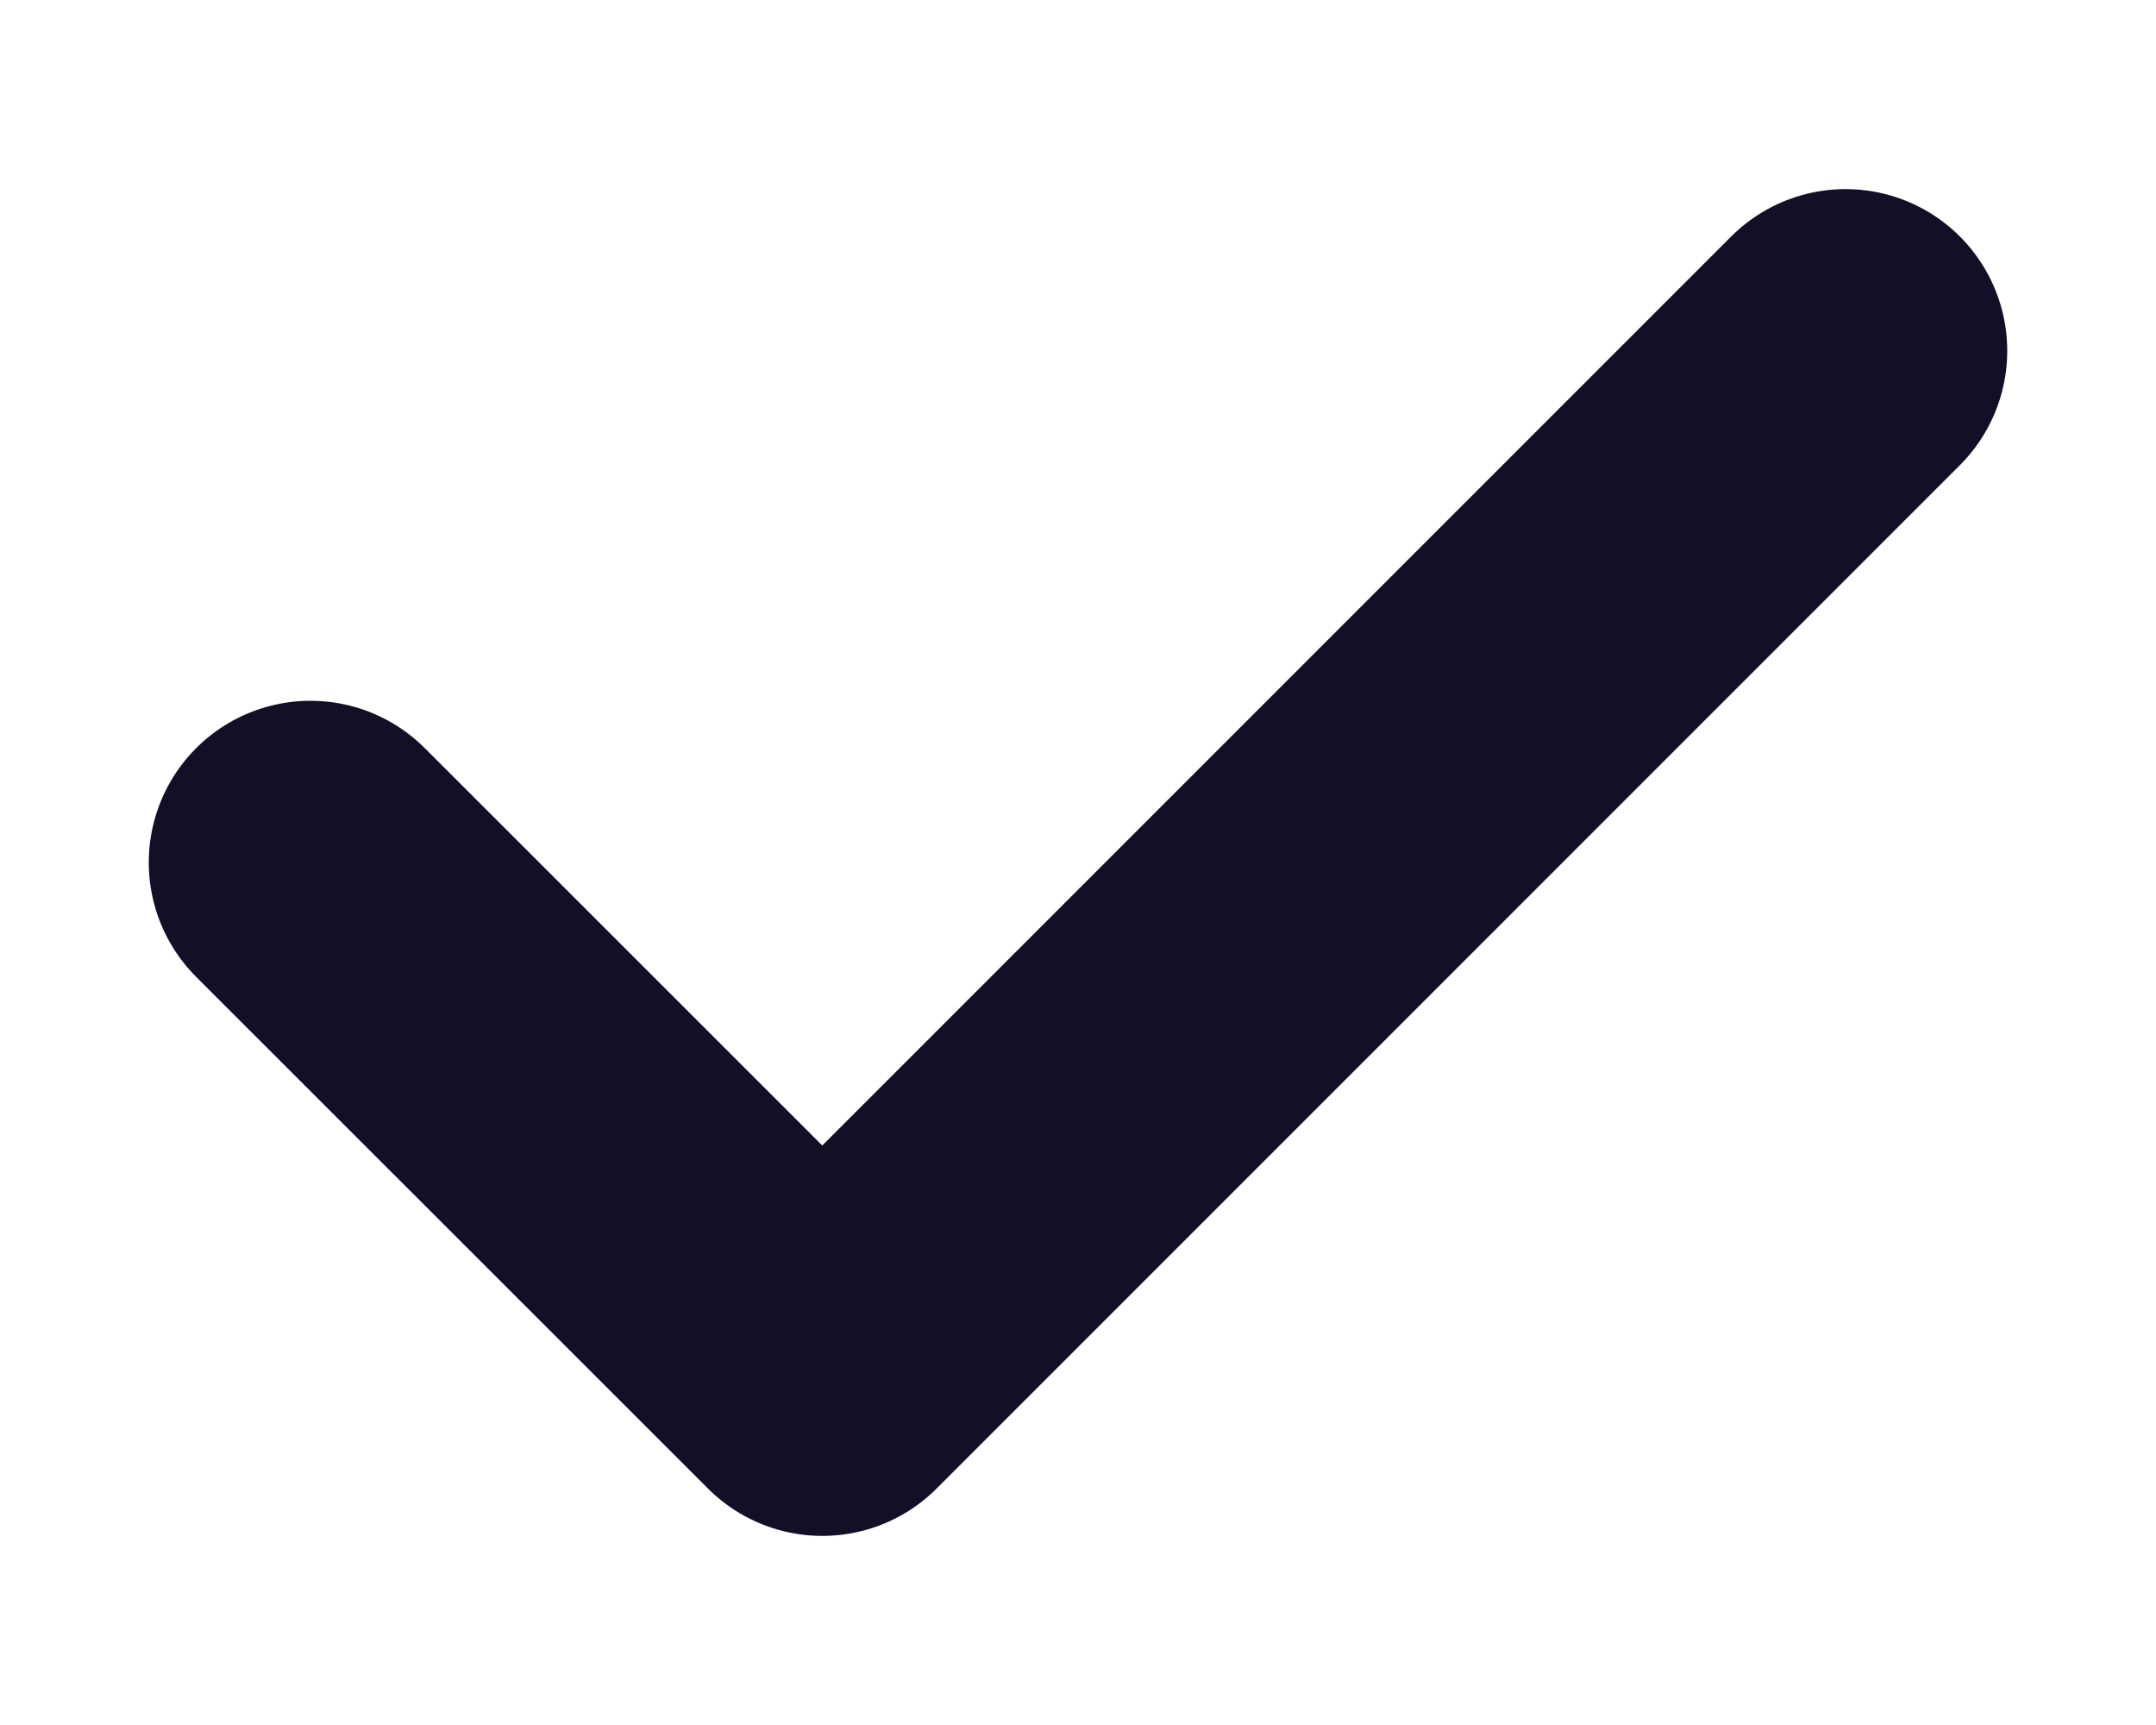 <svg width="10" height="8" viewBox="0 0 10 8" fill="none" xmlns="http://www.w3.org/2000/svg">
<path d="M1.44 4L3.814 6.373L8.56 1.627" stroke="#130F26" stroke-width="1.5" stroke-linecap="round" stroke-linejoin="round"/>
</svg>
